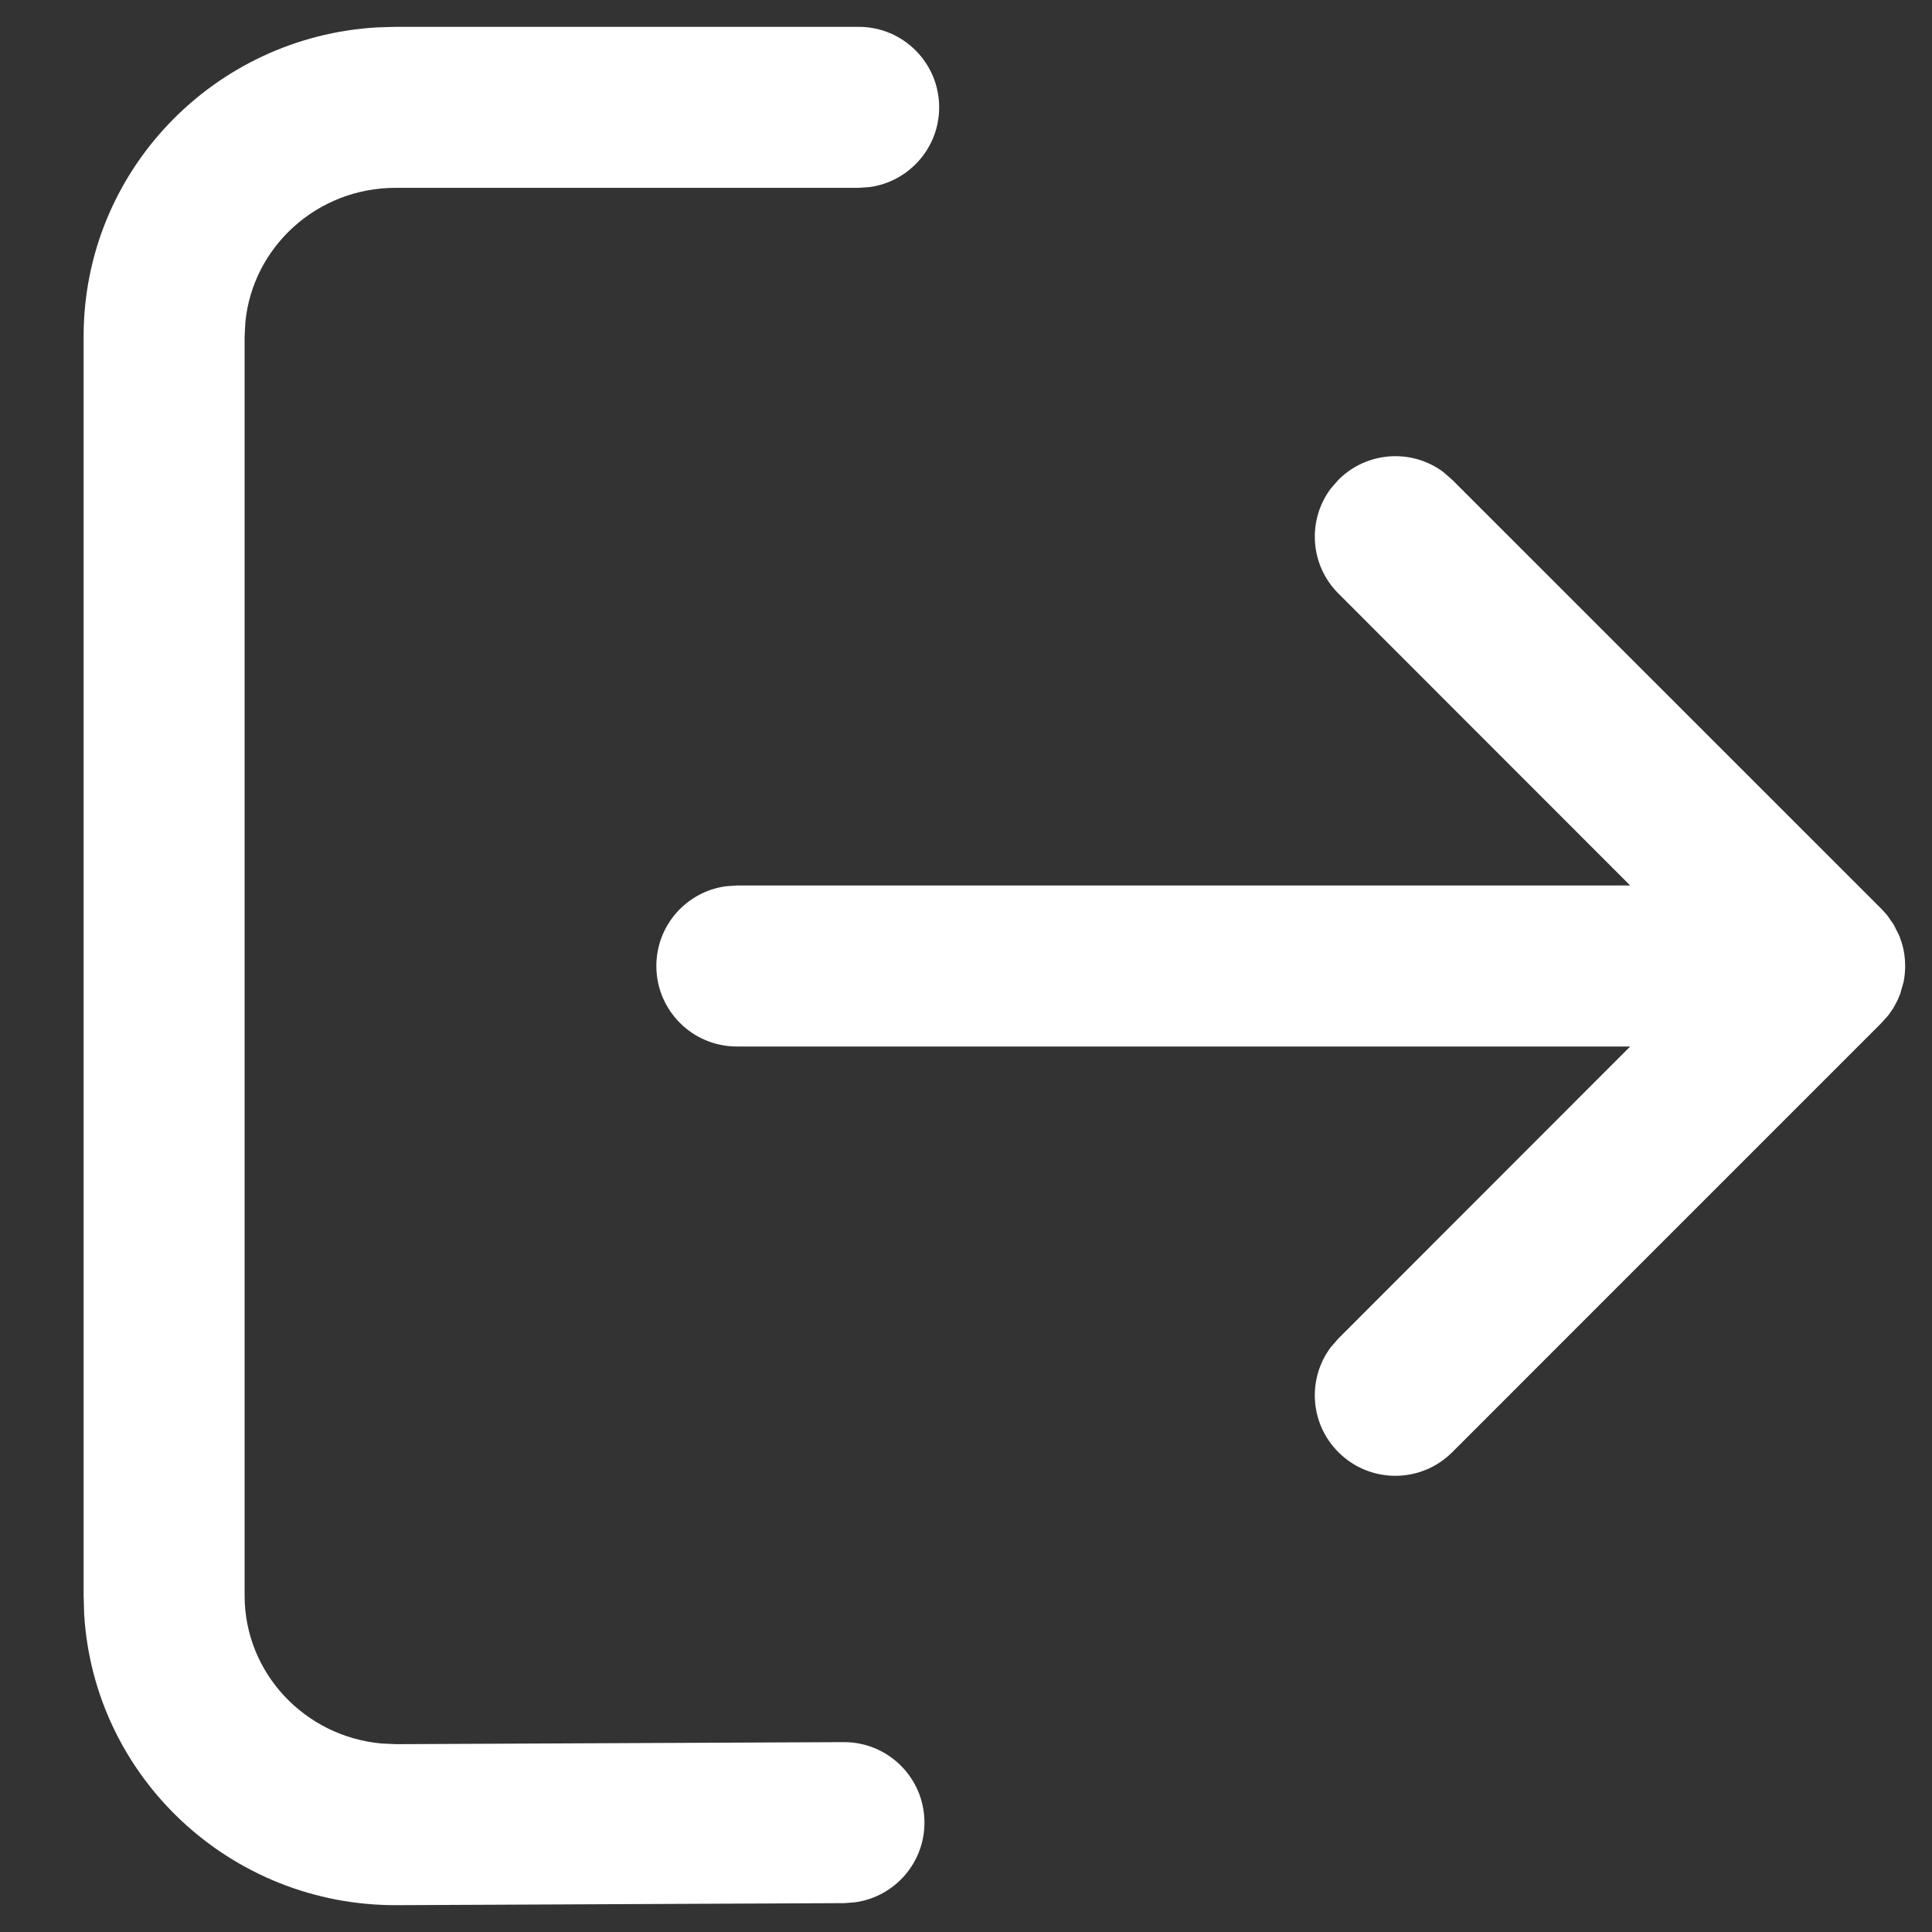 <svg xmlns="http://www.w3.org/2000/svg" width="18" height="18" viewBox="0 0 18 18">
  <rect x="0" y="0" width="18" height="18" fill="#333333" stroke="none"/>
  <path fill="#fff" d="M1297,21.25 C1297.415,21.25 1297.75,21.586 1297.75,22 C1297.75,22.379 1297.468,22.693 1297.102,22.743 L1297,22.75 L1292.685,22.75 C1291.953,22.75 1291.354,23.301 1291.286,24.002 L1291.279,24.135 L1291.279,35.866 C1291.279,36.586 1291.839,37.18 1292.557,37.244 L1292.693,37.25 L1296.86,37.231 C1297.274,37.229 1297.611,37.563 1297.613,37.977 C1297.615,38.357 1297.334,38.672 1296.968,38.723 L1296.867,38.731 L1292.7,38.75 C1291.148,38.758 1289.873,37.556 1289.784,36.036 L1289.779,35.866 L1289.779,24.135 C1289.779,22.597 1290.99,21.342 1292.515,21.255 L1292.685,21.25 L1297,21.25 Z M1302.446,25.397 L1302.53,25.47 L1306.531,29.47 C1306.557,29.497 1306.582,29.526 1306.605,29.556 L1306.53,29.47 L1306.579,29.523 L1306.579,29.523 L1306.643,29.614 L1306.643,29.614 L1306.697,29.722 L1306.697,29.722 L1306.717,29.781 L1306.717,29.781 C1306.739,29.85 1306.75,29.924 1306.75,30 C1306.75,30.051 1306.745,30.101 1306.735,30.15 L1306.703,30.262 L1306.703,30.262 L1306.679,30.319 L1306.679,30.319 L1306.638,30.395 L1306.638,30.395 L1306.594,30.458 L1306.594,30.458 L1306.53,30.53 L1302.53,34.53 C1302.237,34.823 1301.763,34.823 1301.47,34.53 C1301.203,34.264 1301.179,33.847 1301.397,33.554 L1301.47,33.47 L1304.188,30.75 L1295.865,30.75 C1295.451,30.75 1295.115,30.414 1295.115,30 C1295.115,29.62 1295.397,29.307 1295.763,29.257 L1295.865,29.25 L1304.188,29.25 L1301.47,26.53 C1301.203,26.264 1301.179,25.847 1301.397,25.554 L1301.47,25.47 C1301.736,25.204 1302.153,25.179 1302.446,25.397 Z" transform="translate(-1289 -21)"/>
</svg>
